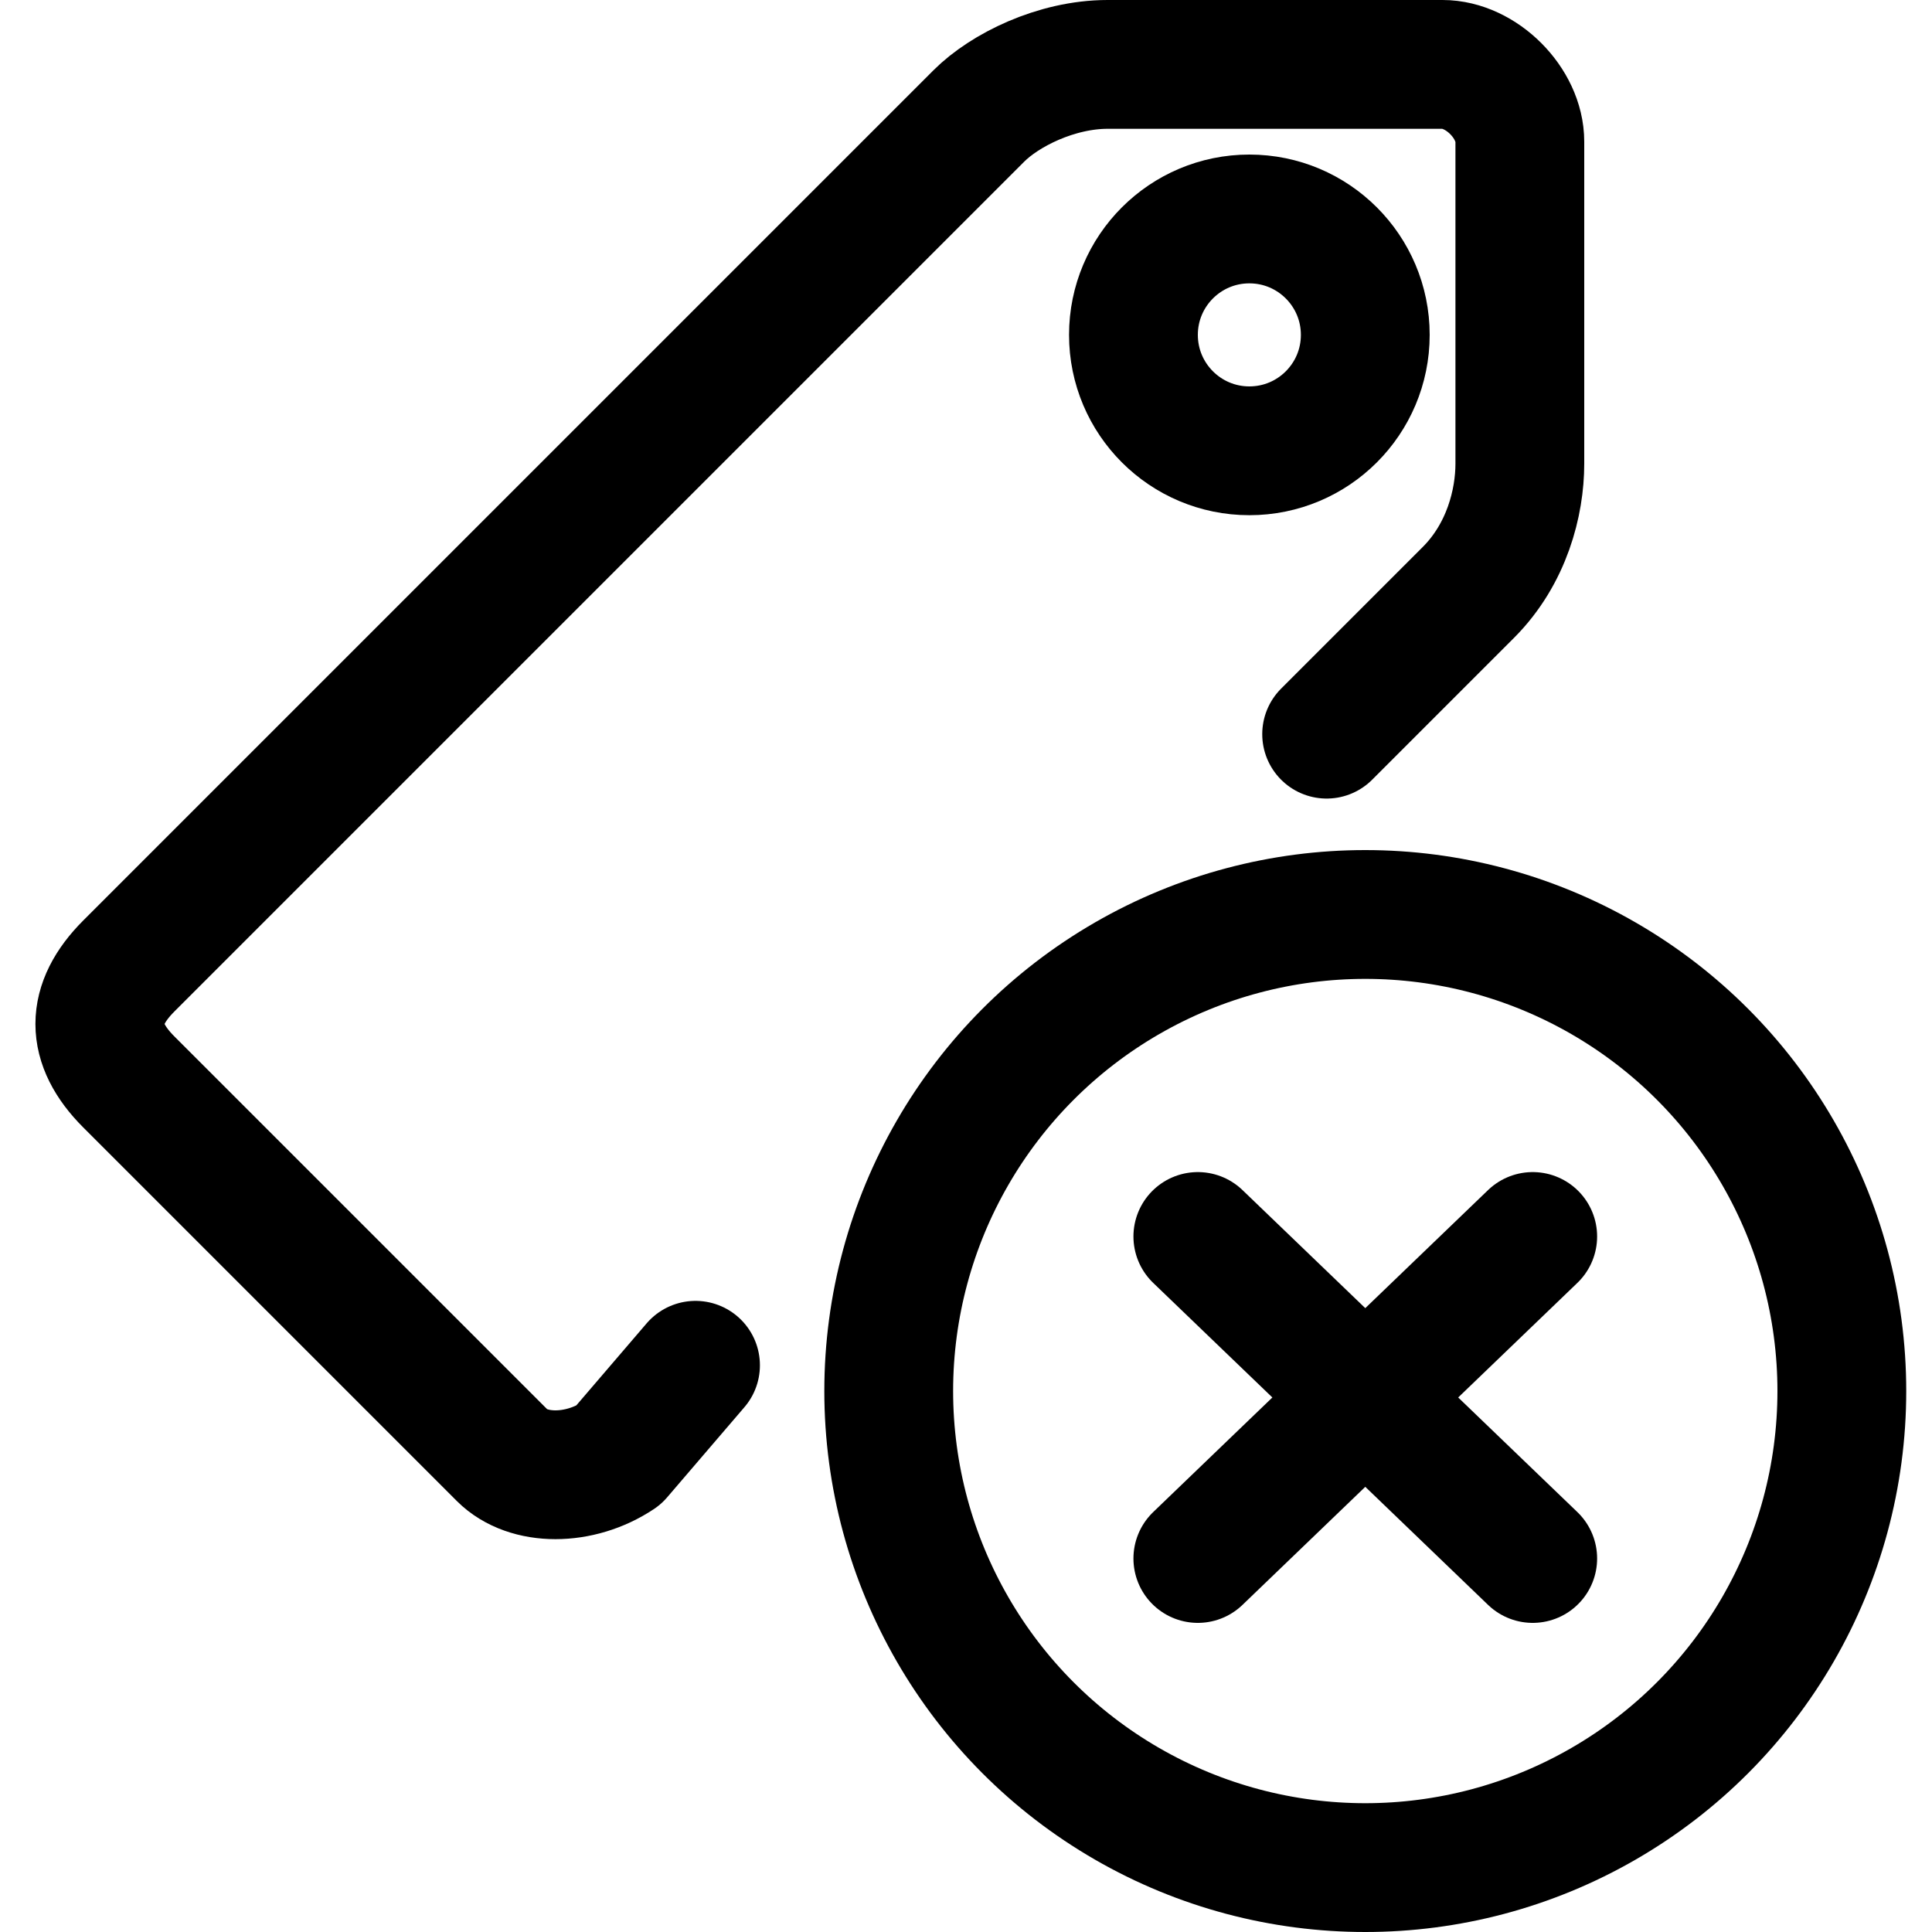 <?xml version="1.0" encoding="utf-8"?>
<!-- Generator: Adobe Illustrator 24.0.0, SVG Export Plug-In . SVG Version: 6.00 Build 0)  -->
<svg version="1.1" id="Laag_1" xmlns="http://www.w3.org/2000/svg" xmlns:xlink="http://www.w3.org/1999/xlink" x="0px" y="0px"
	 viewBox="0 0 15 15" style="enable-background:new 0 0 15 15;" xml:space="preserve">
<style type="text/css">
	.st0{fill:none;stroke:#000000;stroke-width:1;stroke-linecap:round;stroke-linejoin:round;}
	.st1{fill:none;stroke:#000000;stroke-width:1;stroke-linejoin:round;}
</style>
<g>
	<path class="st0" d="M10.3,5.7l1.1-1.1c0.3-0.3,0.4-0.7,0.4-1V1.1c0-0.3-0.3-0.6-0.6-0.6l-2.6,0c-0.4,0-0.8,0.2-1,0.4L1,7.5
		C0.7,7.8,0.7,8.1,1,8.4l2.9,2.9c0.2,0.2,0.6,0.2,0.9,0c0,0,0,0,0,0l0.6-0.7"/>
	<circle class="st0" cx="9.7" cy="2.6" r="0.9"/>
	<circle class="st1" cx="10.6" cy="10.8" r="3.7"/>
	<line class="st0" x1="11.9" y1="9.6" x2="9.3" y2="12.1"/>
	<line class="st0" x1="11.9" y1="12.1" x2="9.3" y2="9.6"/>
</g>
</svg>
